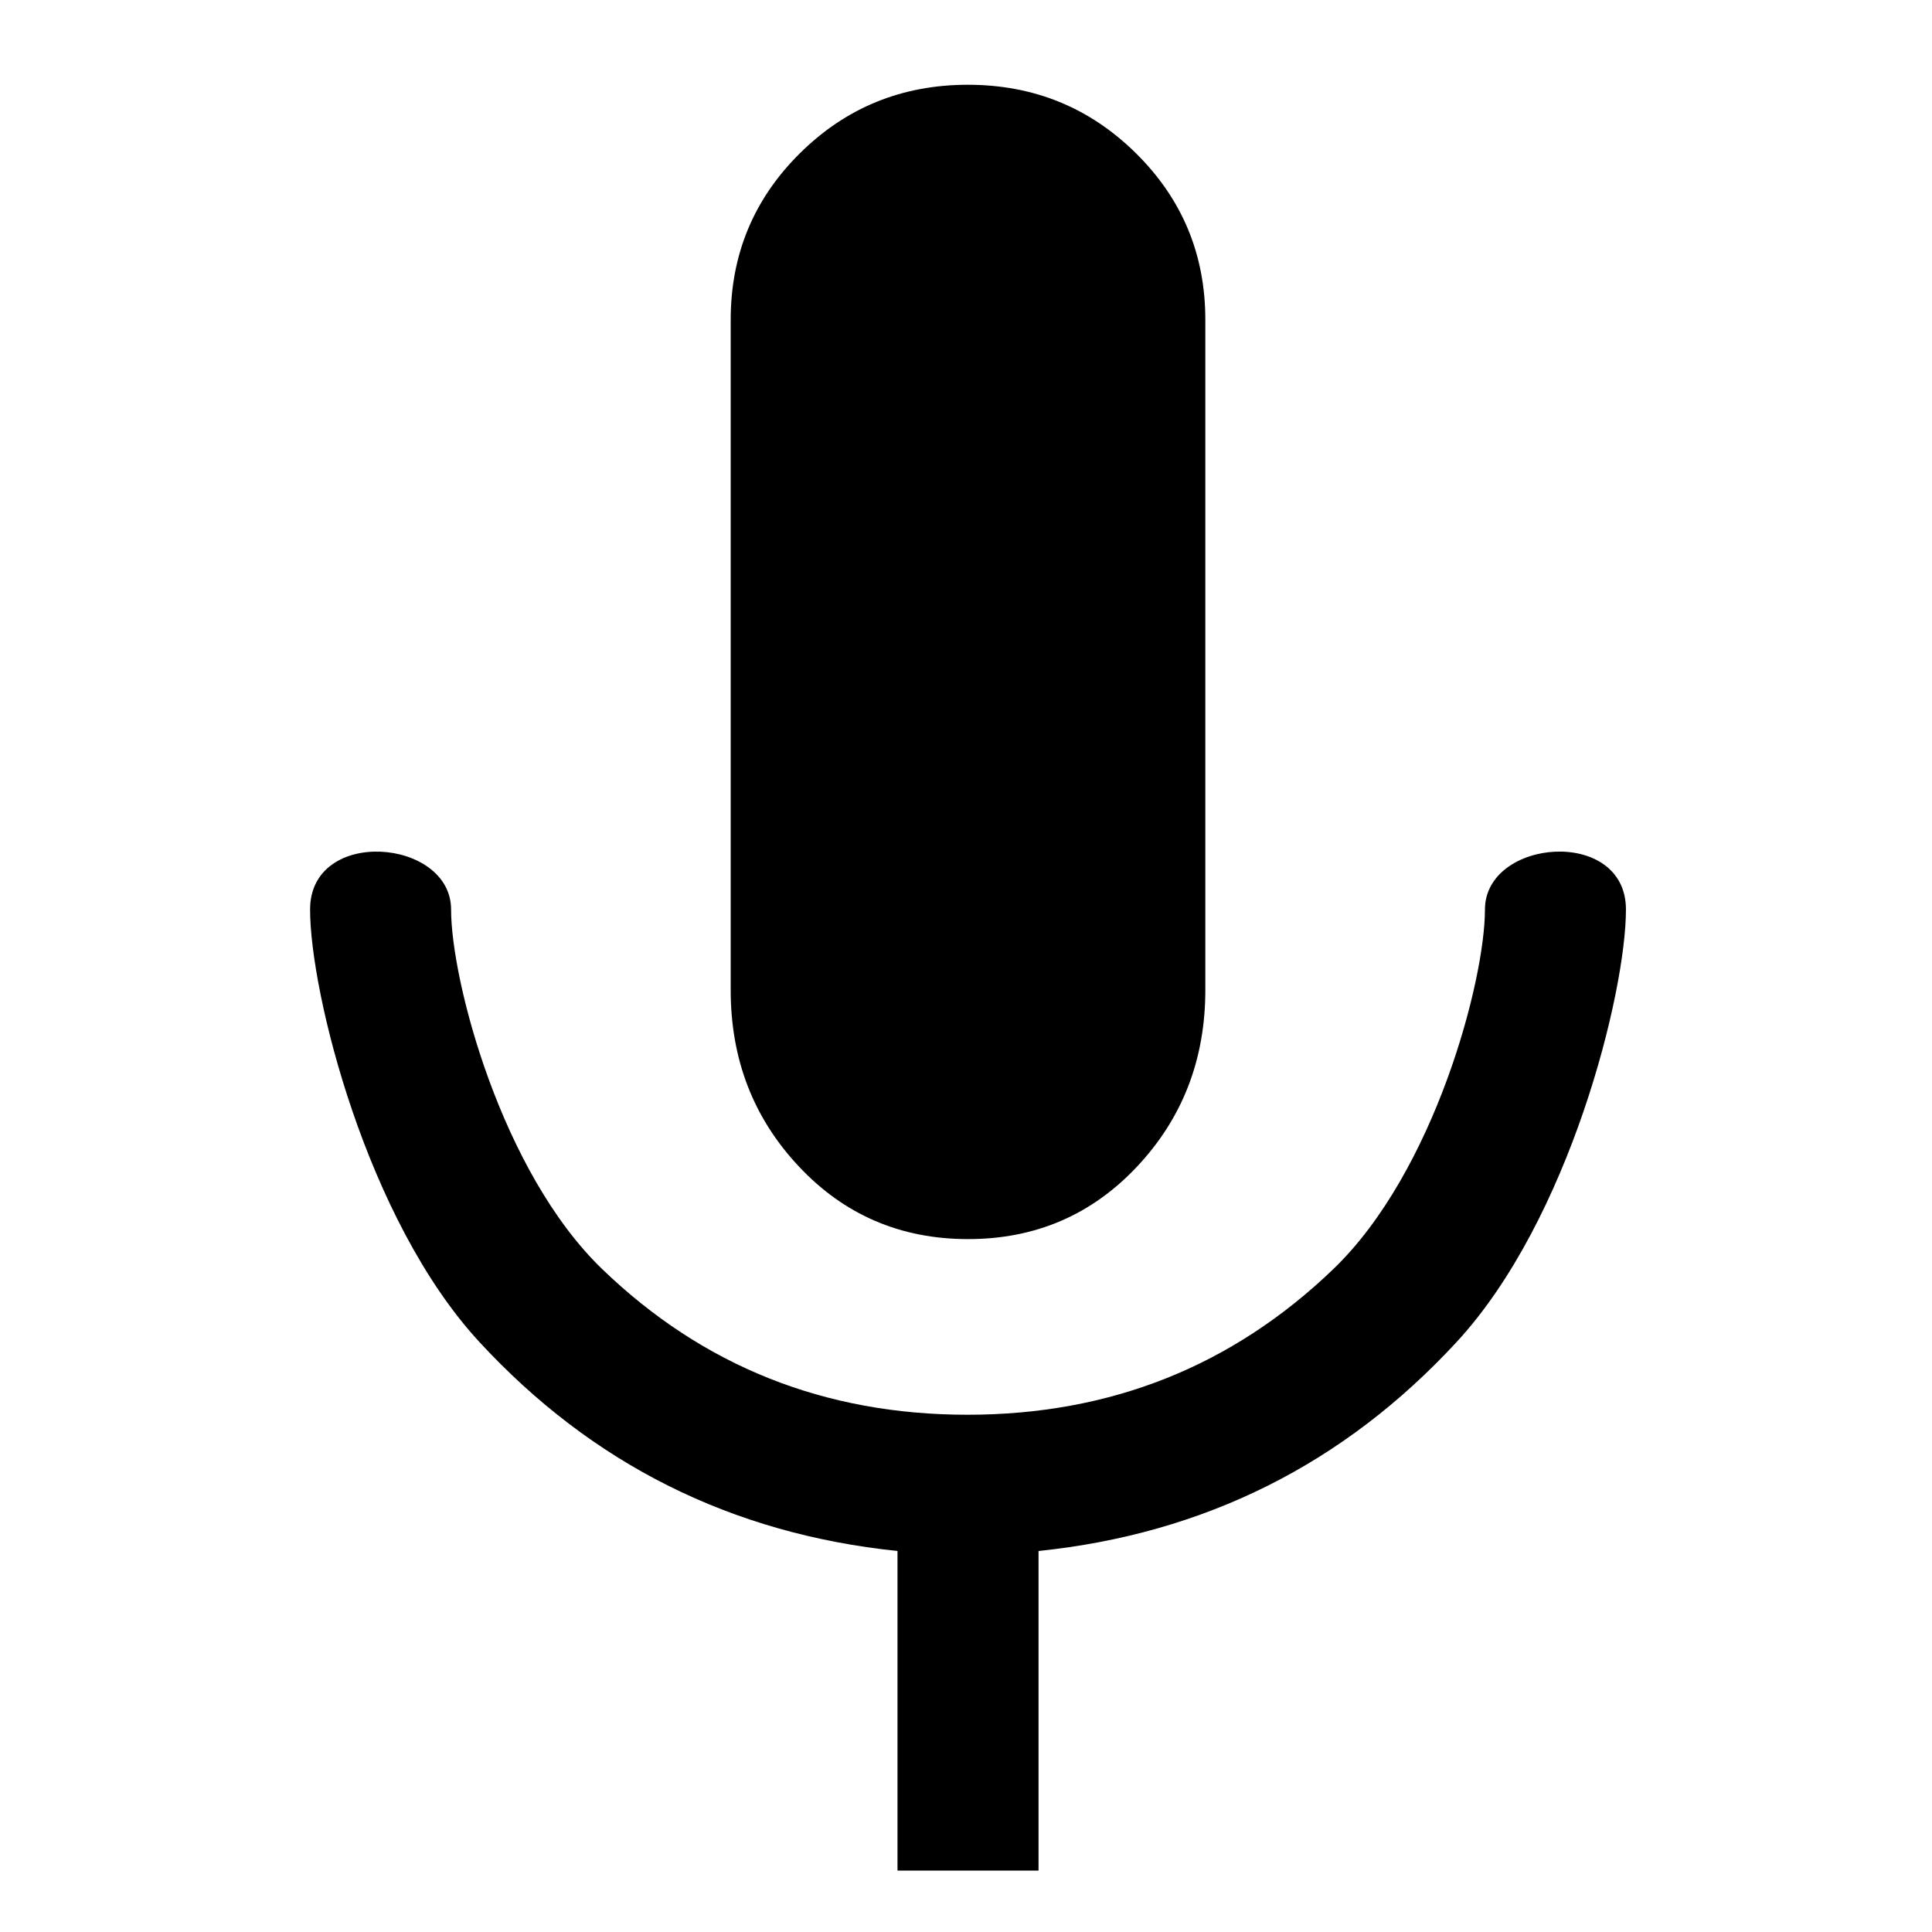 <svg xmlns="http://www.w3.org/2000/svg" fill="currentColor" viewBox="0 0 48 48"><path d="M24.05 30.785q-2.511 0-4.203-1.805-1.695-1.805-1.693-4.383V7.944q0-2.432 1.718-4.135 1.719-1.703 4.174-1.703t4.178 1.703q1.722 1.703 1.722 4.135v16.653q0 2.58-1.693 4.383-1.694 1.806-4.203 1.805m-1.752 15.689v-7.94q-6.188-.642-10.39-5.195c-2.803-3.036-4.204-8.68-4.204-10.742s3.503-1.77 3.503 0 1.25 6.519 3.753 8.932q3.753 3.62 9.077 3.62 5.325 0 9.09-3.62c2.51-2.413 3.766-7.161 3.766-8.932 0-1.77 3.503-2.063 3.503 0s-1.401 7.706-4.204 10.742q-4.203 4.553-10.39 5.195v7.94z"/></svg>